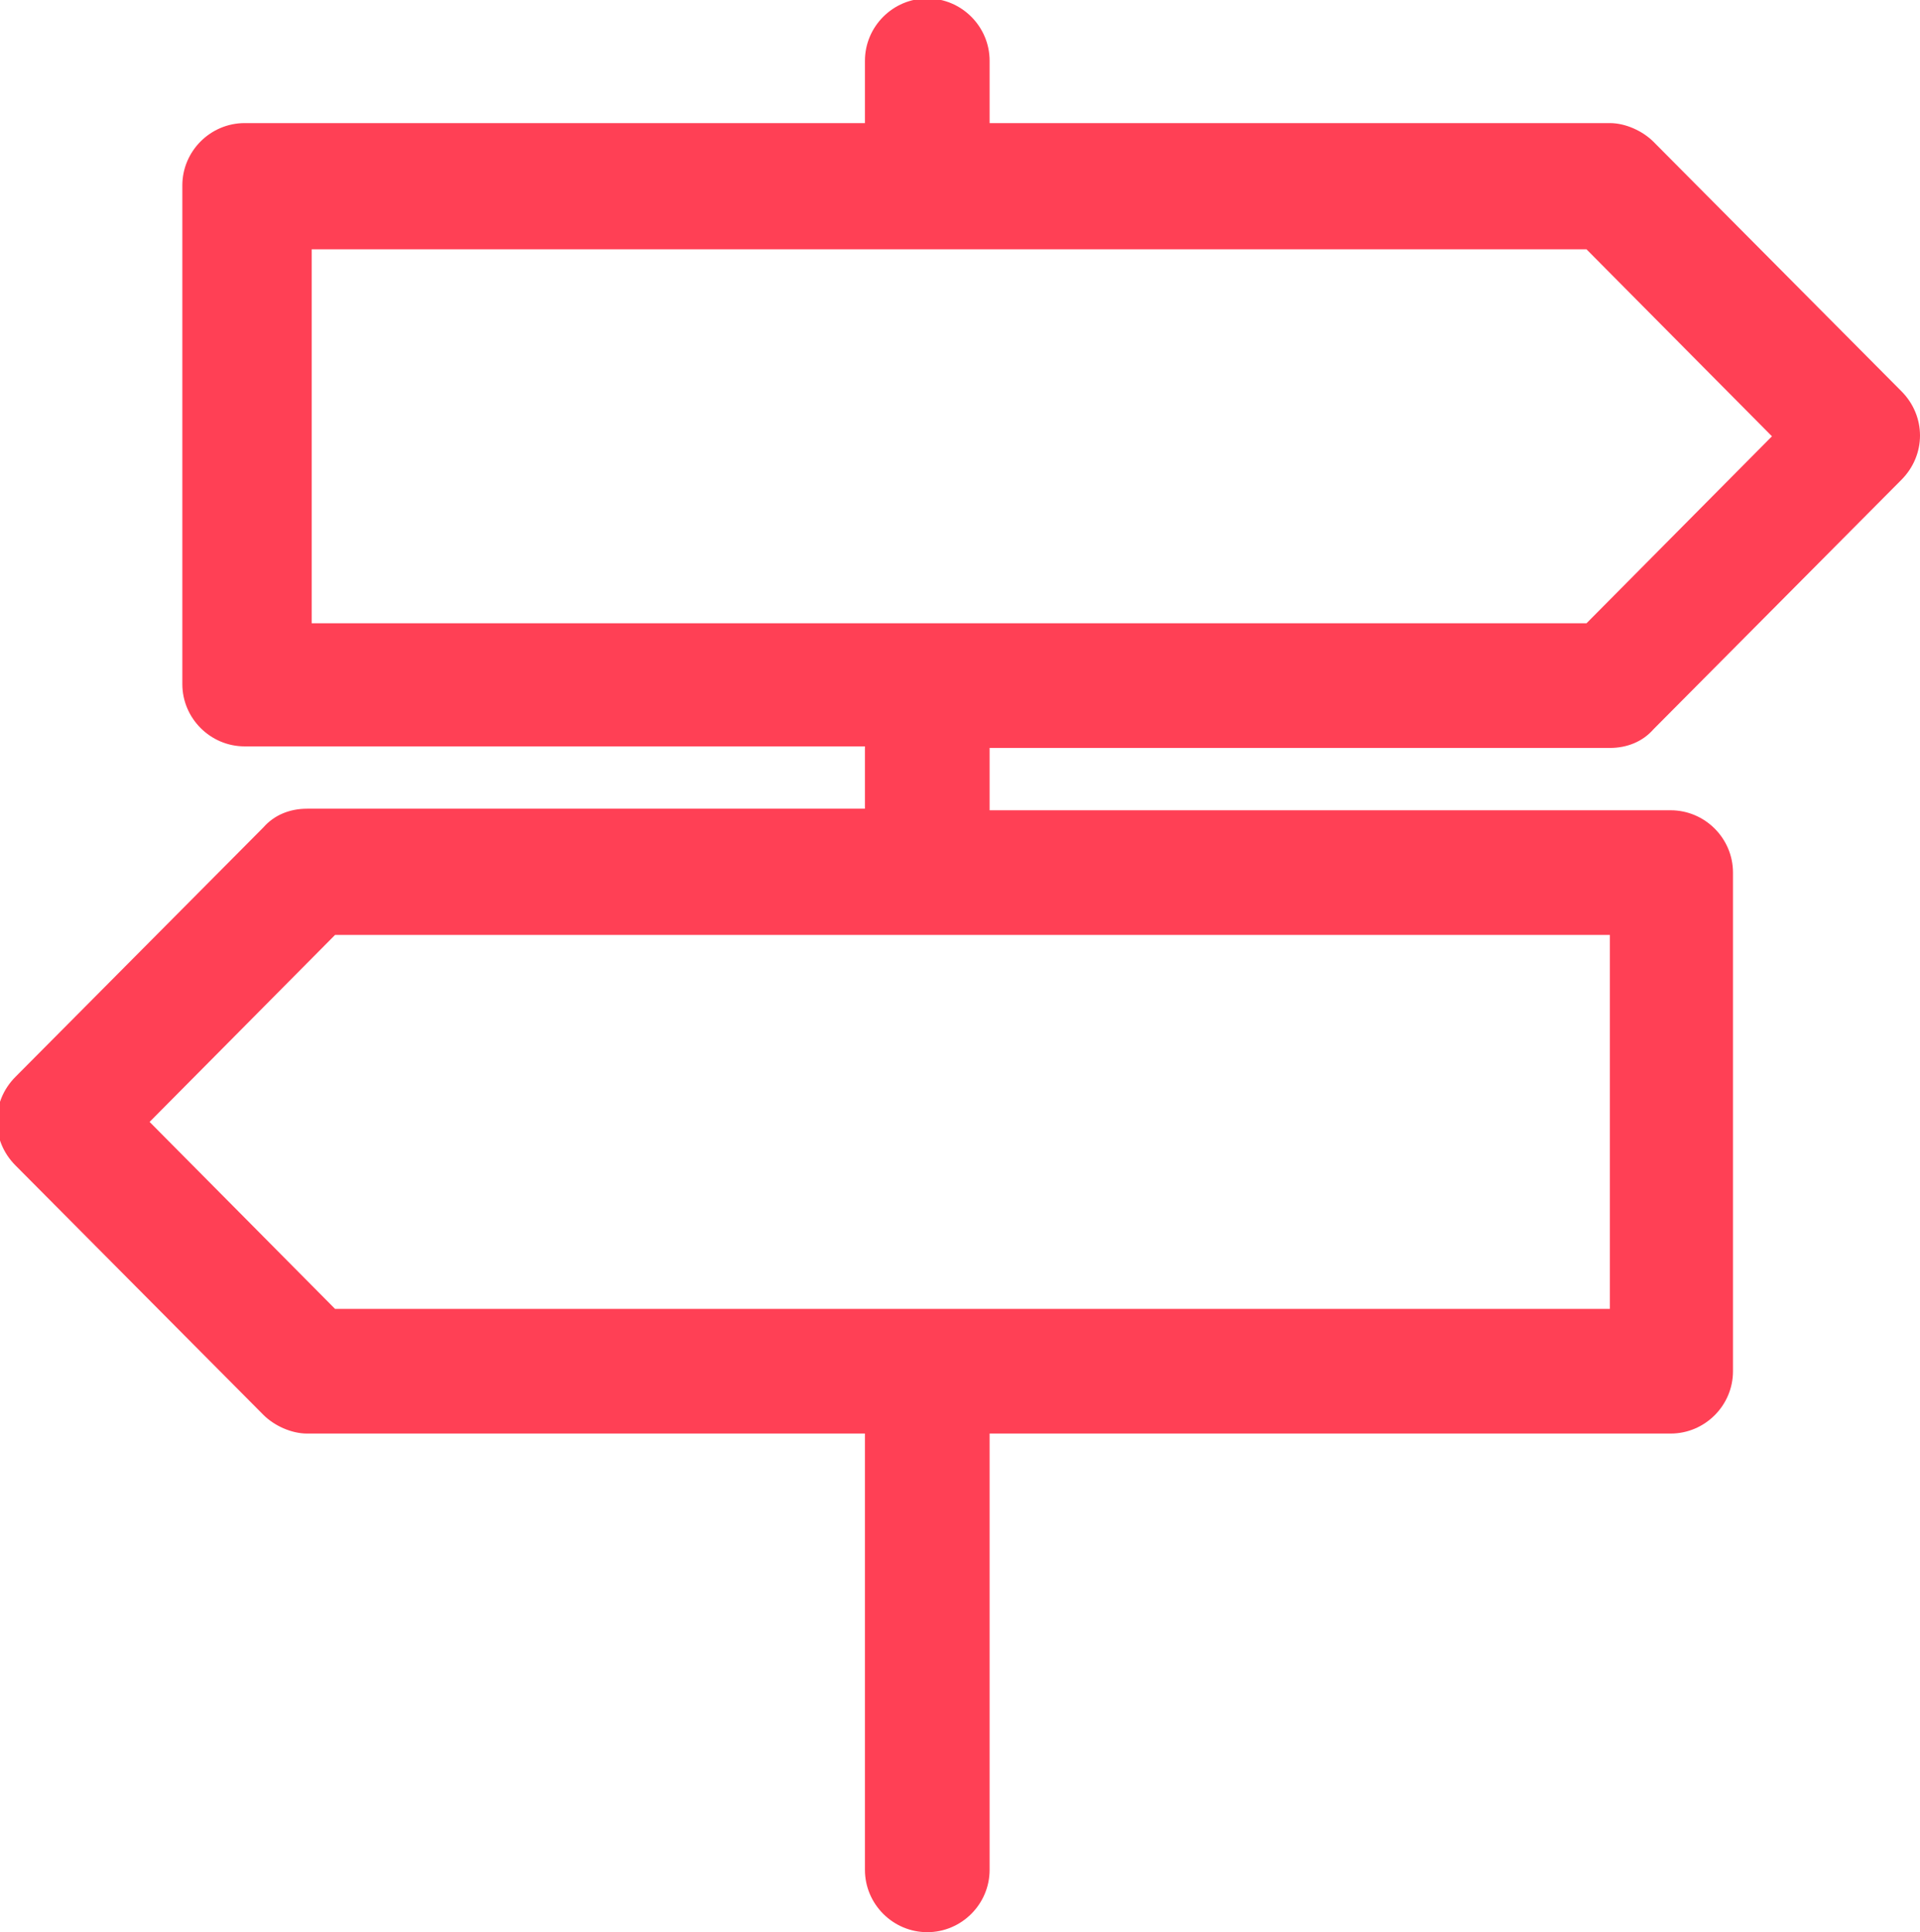<?xml version="1.0" encoding="utf-8"?>
<!-- Generator: Adobe Illustrator 19.1.0, SVG Export Plug-In . SVG Version: 6.00 Build 0)  -->
<svg version="1.1" id="Layer_1" xmlns="http://www.w3.org/2000/svg" xmlns:xlink="http://www.w3.org/1999/xlink" x="0px" y="0px"
	 viewBox="-87 89 123.2 124" style="enable-background:new -87 89 123.2 124;" xml:space="preserve">
<style type="text/css">
	.st0{fill:#FF4055;}
</style>
<path class="st0" d="M16.3,137c1.1,0,2.1-0.4,2.8-1.2l15.9-16c1.6-1.6,1.6-4.1,0-5.7l-15.9-16c-0.7-0.7-1.8-1.2-2.8-1.2h-39.8v-4
	c0-2.2-1.8-4-4-4s-4,1.8-4,4v4h-39.8c0,0,0,0,0,0c-2.2,0-4,1.8-4,4v32c0,0,0,0,0,0c0,2.2,1.8,4,4,4h39.8v4h-35.8
	c-1.1,0-2.1,0.4-2.8,1.2l-15.9,16c-1.6,1.6-1.6,4.1,0,5.7l15.9,16c0.7,0.7,1.8,1.2,2.8,1.2h35.8v28c0,2.2,1.8,4,4,4c0,0,0,0,0,0
	c2.2,0,4-1.8,4-4v-28h43.7c0,0,0,0,0,0c2.2,0,4-1.8,4-4v-32c0,0,0,0,0,0c0-2.2-1.8-4-4-4h-43.7v-4H16.3z M16.3,173h-81.8l-11.9-12
	l11.9-12h38.1h0h43.7V173z M-67.1,105h39.8h0h42.1l11.9,12l-11.9,12h-81.8V105z"/>
</svg>
